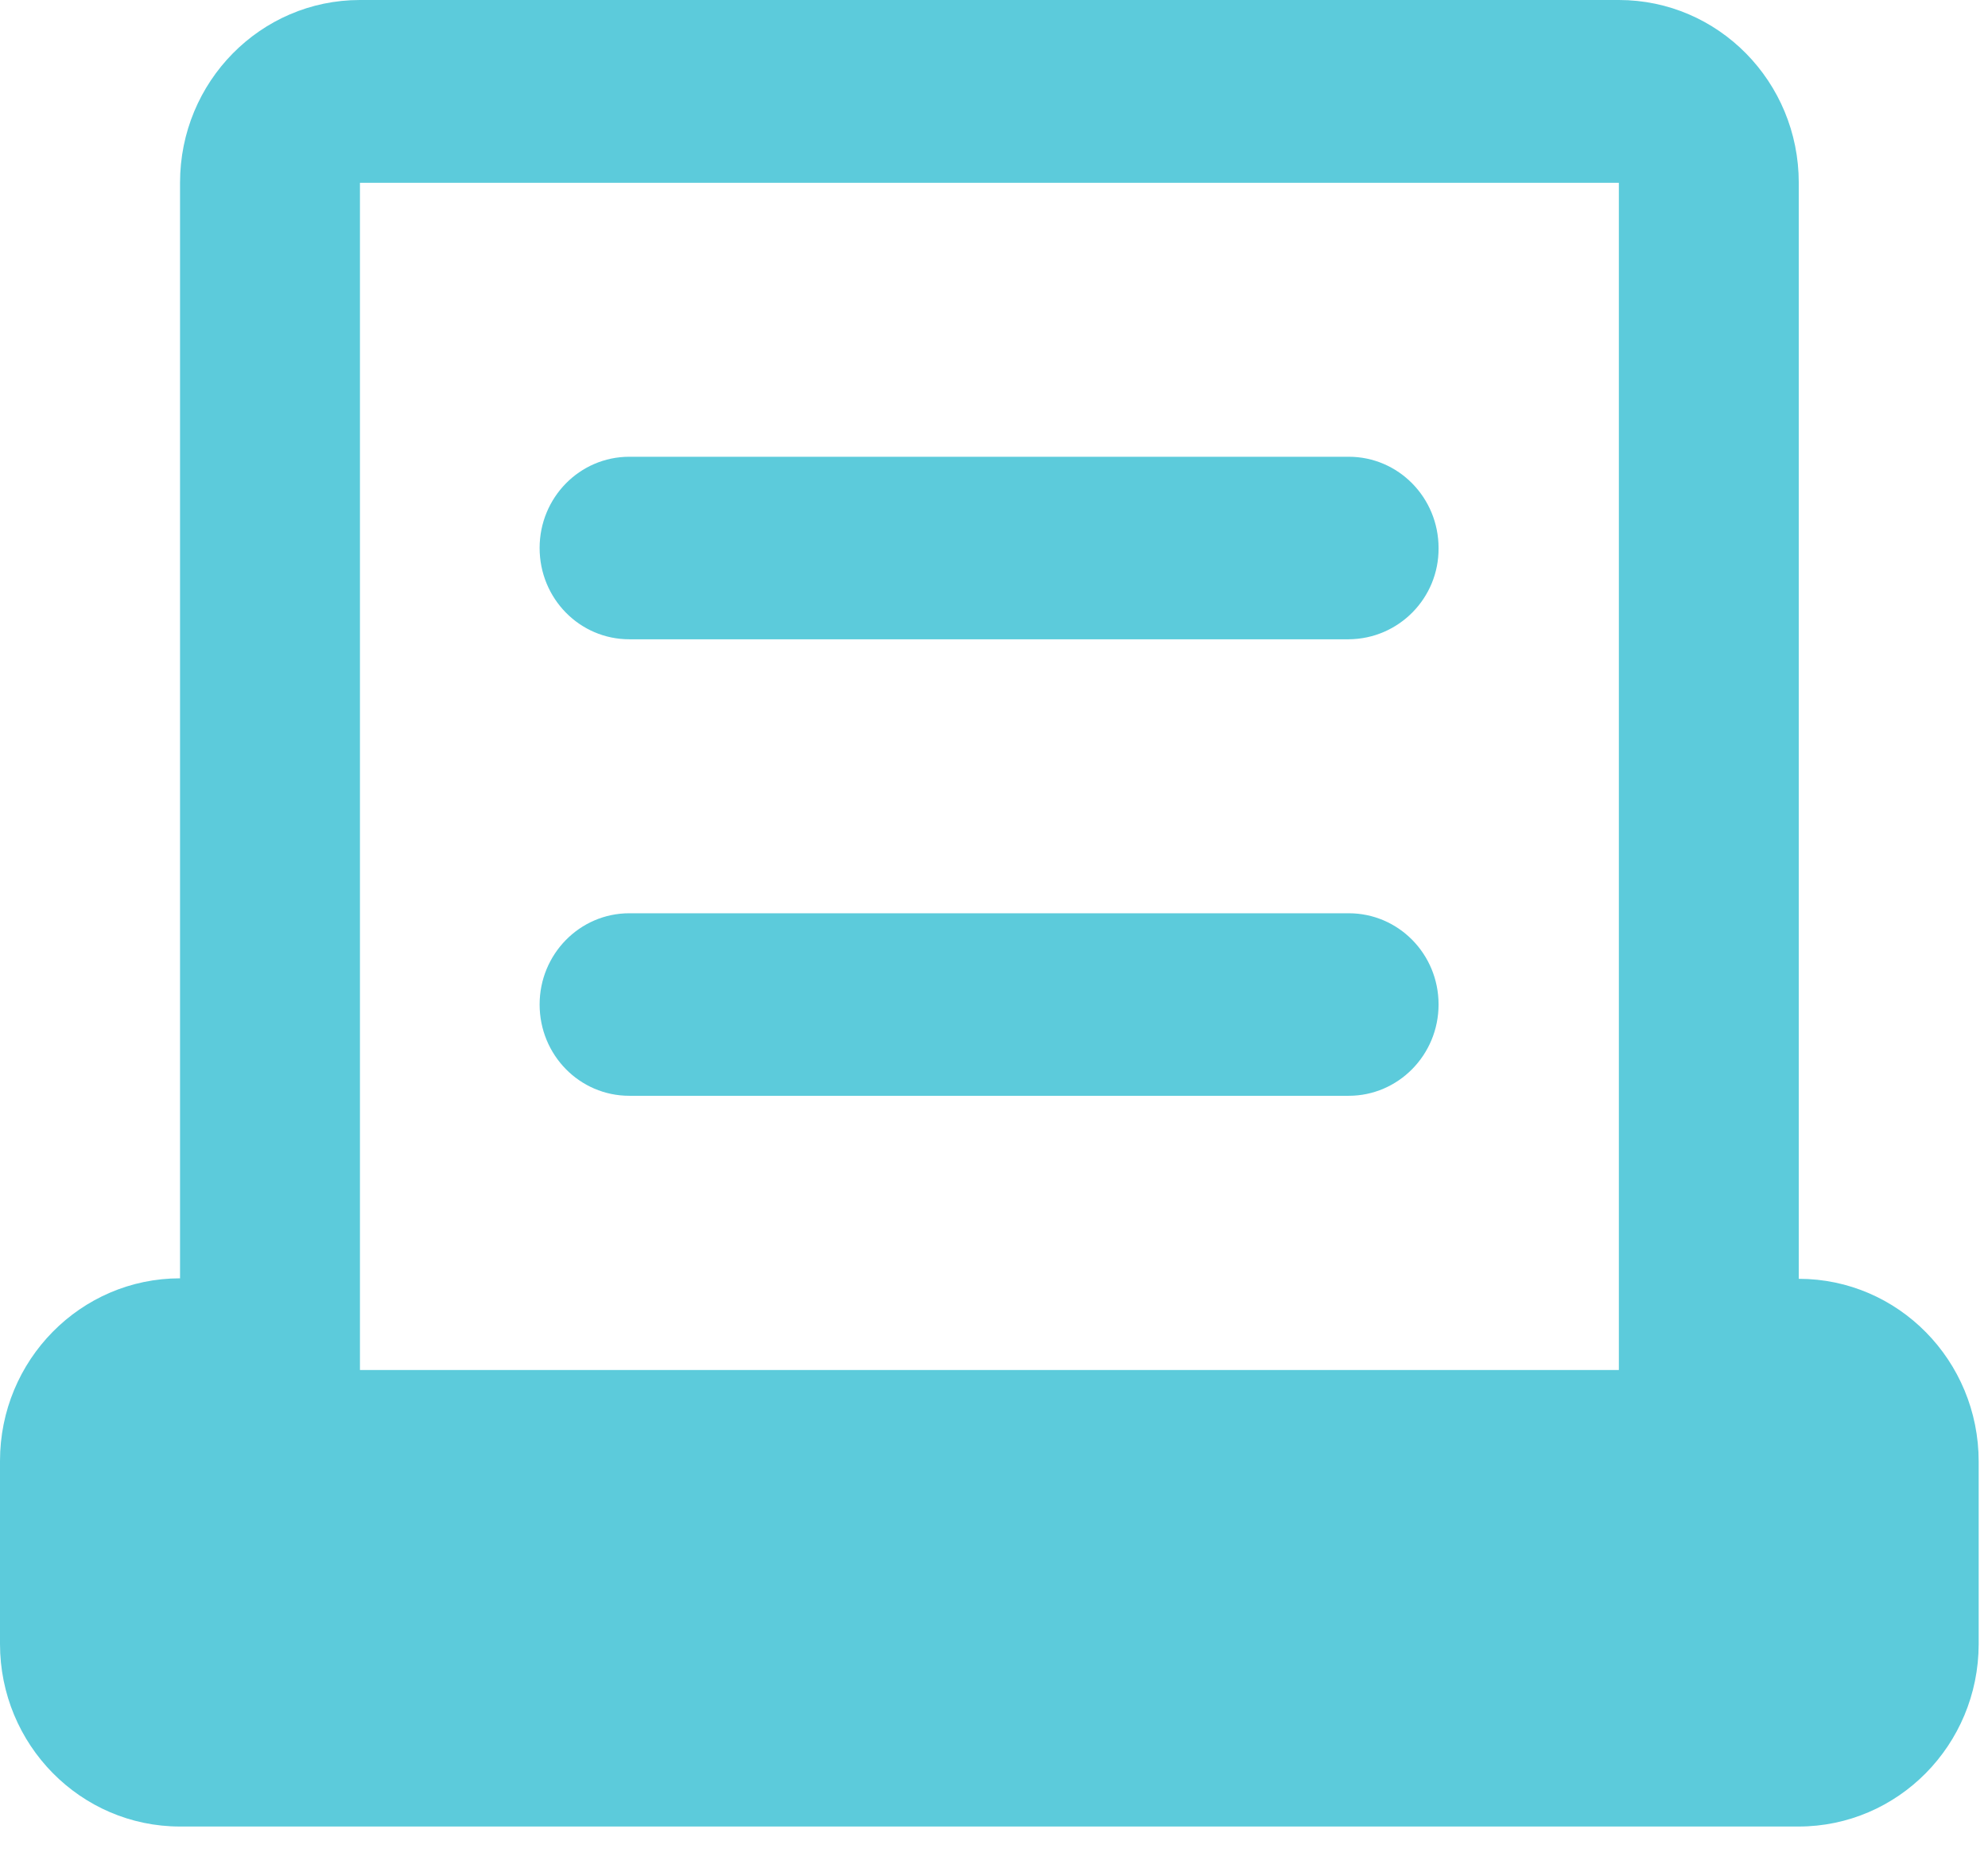<?xml version="1.0" encoding="UTF-8"?>
<svg width="16px" height="15px" viewBox="0 0 16 15" version="1.1" xmlns="http://www.w3.org/2000/svg" xmlns:xlink="http://www.w3.org/1999/xlink">
    <!-- Generator: Sketch 60 (88103) - https://sketch.com -->
    <title>shengcheng</title>
    <desc>Created with Sketch.</desc>
    <g id="切图" stroke="none" stroke-width="1" fill="none" fill-rule="evenodd">
        <g id="图标" transform="translate(-282, -173)" fill="#5CCBDB" fill-rule="nonzero">
            <g id="shengcheng" transform="translate(282, 173)">
                <path d="M14.475,14.7 L1.449,14.7 C0.649,14.7 0,14.042 0,13.23 L0,11.758 C0,10.946 0.649,10.288 1.449,10.288 L1.449,1.47 C1.449,0.658 2.097,0 2.897,0 L13.029,0 C13.829,0 14.477,0.658 14.477,1.471 L14.477,10.292 C15.277,10.292 15.925,10.95 15.925,11.763 L15.925,13.233 C15.923,14.044 15.275,14.7 14.475,14.7 Z M13.029,1.471 L2.897,1.471 L2.897,11.026 L13.029,11.026 L13.029,1.471 Z M5.066,3.676 L10.855,3.676 C11.255,3.676 11.578,4.005 11.578,4.411 C11.581,4.813 11.258,5.142 10.855,5.145 L5.065,5.145 C4.665,5.145 4.343,4.817 4.343,4.41 C4.343,4.005 4.665,3.676 5.065,3.676 L5.066,3.676 Z M5.066,7.35 L10.855,7.35 C11.255,7.35 11.578,7.678 11.578,8.084 C11.578,8.491 11.253,8.819 10.855,8.819 L5.065,8.819 C4.665,8.819 4.343,8.491 4.343,8.084 C4.343,7.68 4.665,7.35 5.065,7.35 L5.066,7.35 Z" id="形状"></path>
            </g>
        </g>
    </g>
</svg>